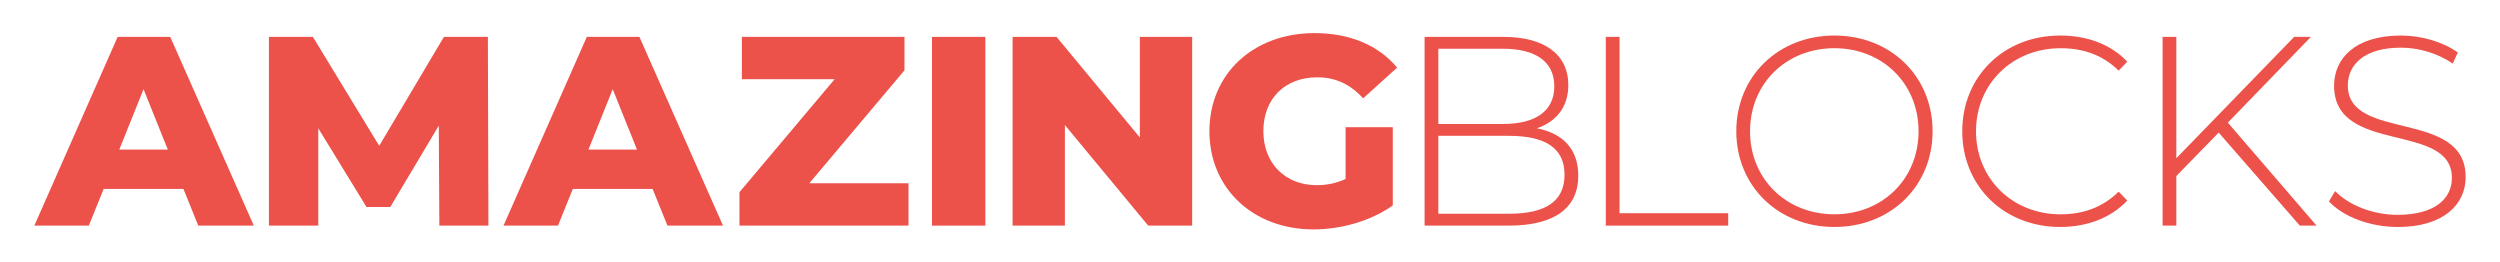 <?xml version="1.0" encoding="utf-8"?>
<!-- Generator: Adobe Illustrator 23.0.5, SVG Export Plug-In . SVG Version: 6.00 Build 0)  -->
<svg version="1.1" id="Layer_1" xmlns="http://www.w3.org/2000/svg" xmlns:xlink="http://www.w3.org/1999/xlink" x="0px" y="0px"
	 viewBox="0 0 1600 168" style="enable-background:new 0 0 1600 168;" xml:space="preserve">
<style type="text/css">
	.st0{fill:#FFFFFF;}
	.st1{fill:#EC514A;}
</style>
<g>
	<path class="st1" d="M117.41,120.93H66.33l-9.49,23.47H21.98L75.3,23.6h33.65l53.5,120.8H126.9L117.41,120.93z M107.4,95.73
		L91.87,57.08L76.34,95.73H107.4z"/>
	<path class="st1" d="M281.18,144.4l-0.35-64.02l-31.06,52.12h-15.19L203.69,82.1v62.3h-31.58V23.6h28.13l42.45,69.72l41.42-69.72
		h28.13l0.35,120.8H281.18z"/>
	<path class="st1" d="M417.68,120.93H366.6l-9.49,23.47h-34.86l53.32-120.8h33.65l53.5,120.8h-35.55L417.68,120.93z M407.67,95.73
		l-15.53-38.66l-15.53,38.66H407.67z"/>
	<path class="st1" d="M581.45,117.31v27.09h-108.2V123l60.92-72.31H474.8V23.6h104.06V45l-60.92,72.31H581.45z"/>
	<path class="st1" d="M596.46,23.6h34.17v120.8h-34.17V23.6z"/>
	<path class="st1" d="M762.98,23.6v120.8h-28.13l-53.32-64.37v64.37h-33.48V23.6h28.13l53.32,64.37V23.6H762.98z"/>
	<path class="st1" d="M861.18,81.41h30.2v50.05c-13.98,10.01-33.13,15.36-50.74,15.36c-38.48,0-66.61-26.06-66.61-62.82
		c0-36.76,28.13-62.81,67.3-62.81c22.61,0,40.9,7.77,52.81,22.09l-21.74,19.67c-8.28-9.15-17.77-13.46-29.34-13.46
		c-20.71,0-34.51,13.63-34.51,34.51c0,20.36,13.81,34.51,34.17,34.51c6.39,0,12.42-1.21,18.46-3.97V81.41z"/>
	<path class="st1" d="M1010.1,112.47c0,20.36-14.84,31.93-44.52,31.93h-53.84V23.6h50.39c25.89,0,41.59,10.87,41.59,30.89
		c0,14.32-8.11,23.64-20.19,27.61C1000.61,85.38,1010.1,95.73,1010.1,112.47z M920.54,31.19v48.15h41.24
		c20.88,0,32.96-8.11,32.96-24.16c0-15.88-12.08-23.99-32.96-23.99H920.54z M1001.3,111.78c0-17.26-12.6-24.85-35.72-24.85h-45.04
		v49.87h45.04C988.7,136.81,1001.3,129.21,1001.3,111.78z"/>
	<path class="st1" d="M1027.7,23.6h8.8v112.86h69.55v7.94h-78.35V23.6z"/>
	<path class="st1" d="M1111.23,84c0-35.03,26.75-61.26,62.81-61.26c35.9,0,62.82,26.06,62.82,61.26s-26.92,61.26-62.82,61.26
		C1137.97,145.26,1111.23,119.03,1111.23,84z M1227.88,84c0-30.54-23.12-53.15-53.84-53.15c-30.89,0-54.01,22.61-54.01,53.15
		s23.12,53.15,54.01,53.15C1204.76,137.15,1227.88,114.54,1227.88,84z"/>
	<path class="st1" d="M1255.84,84c0-35.2,26.75-61.26,62.64-61.26c17.08,0,32.44,5.52,42.97,16.74l-5.52,5.7
		c-10.35-10.18-22.95-14.32-37.1-14.32c-30.89,0-54.19,22.78-54.19,53.15c0,30.37,23.3,53.15,54.19,53.15
		c14.15,0,26.75-4.31,37.1-14.5l5.52,5.69c-10.53,11.22-25.89,16.91-42.97,16.91C1282.59,145.26,1255.84,119.2,1255.84,84z"/>
	<path class="st1" d="M1419.95,84.86l-27.09,27.78v31.75h-8.8V23.6h8.8v77.66l75.41-77.66h10.7l-53.15,54.88l56.77,65.92h-10.7
		L1419.95,84.86z"/>
	<path class="st1" d="M1490.53,128.87l3.97-6.56c8.28,8.63,23.64,15.19,39.86,15.19c24.16,0,34.86-10.53,34.86-23.64
		c0-36.24-75.41-14.5-75.41-59.02c0-17.08,13.12-32.1,42.8-32.1c13.29,0,27.09,4.14,36.41,10.87l-3.28,7.08
		c-10.01-6.9-22.26-10.18-33.13-10.18c-23.47,0-34,10.87-34,24.16c0,36.24,75.41,14.84,75.41,58.67c0,17.08-13.63,31.93-43.49,31.93
		C1516.59,145.26,1499.33,138.53,1490.53,128.87z"/>
</g>
</svg>

